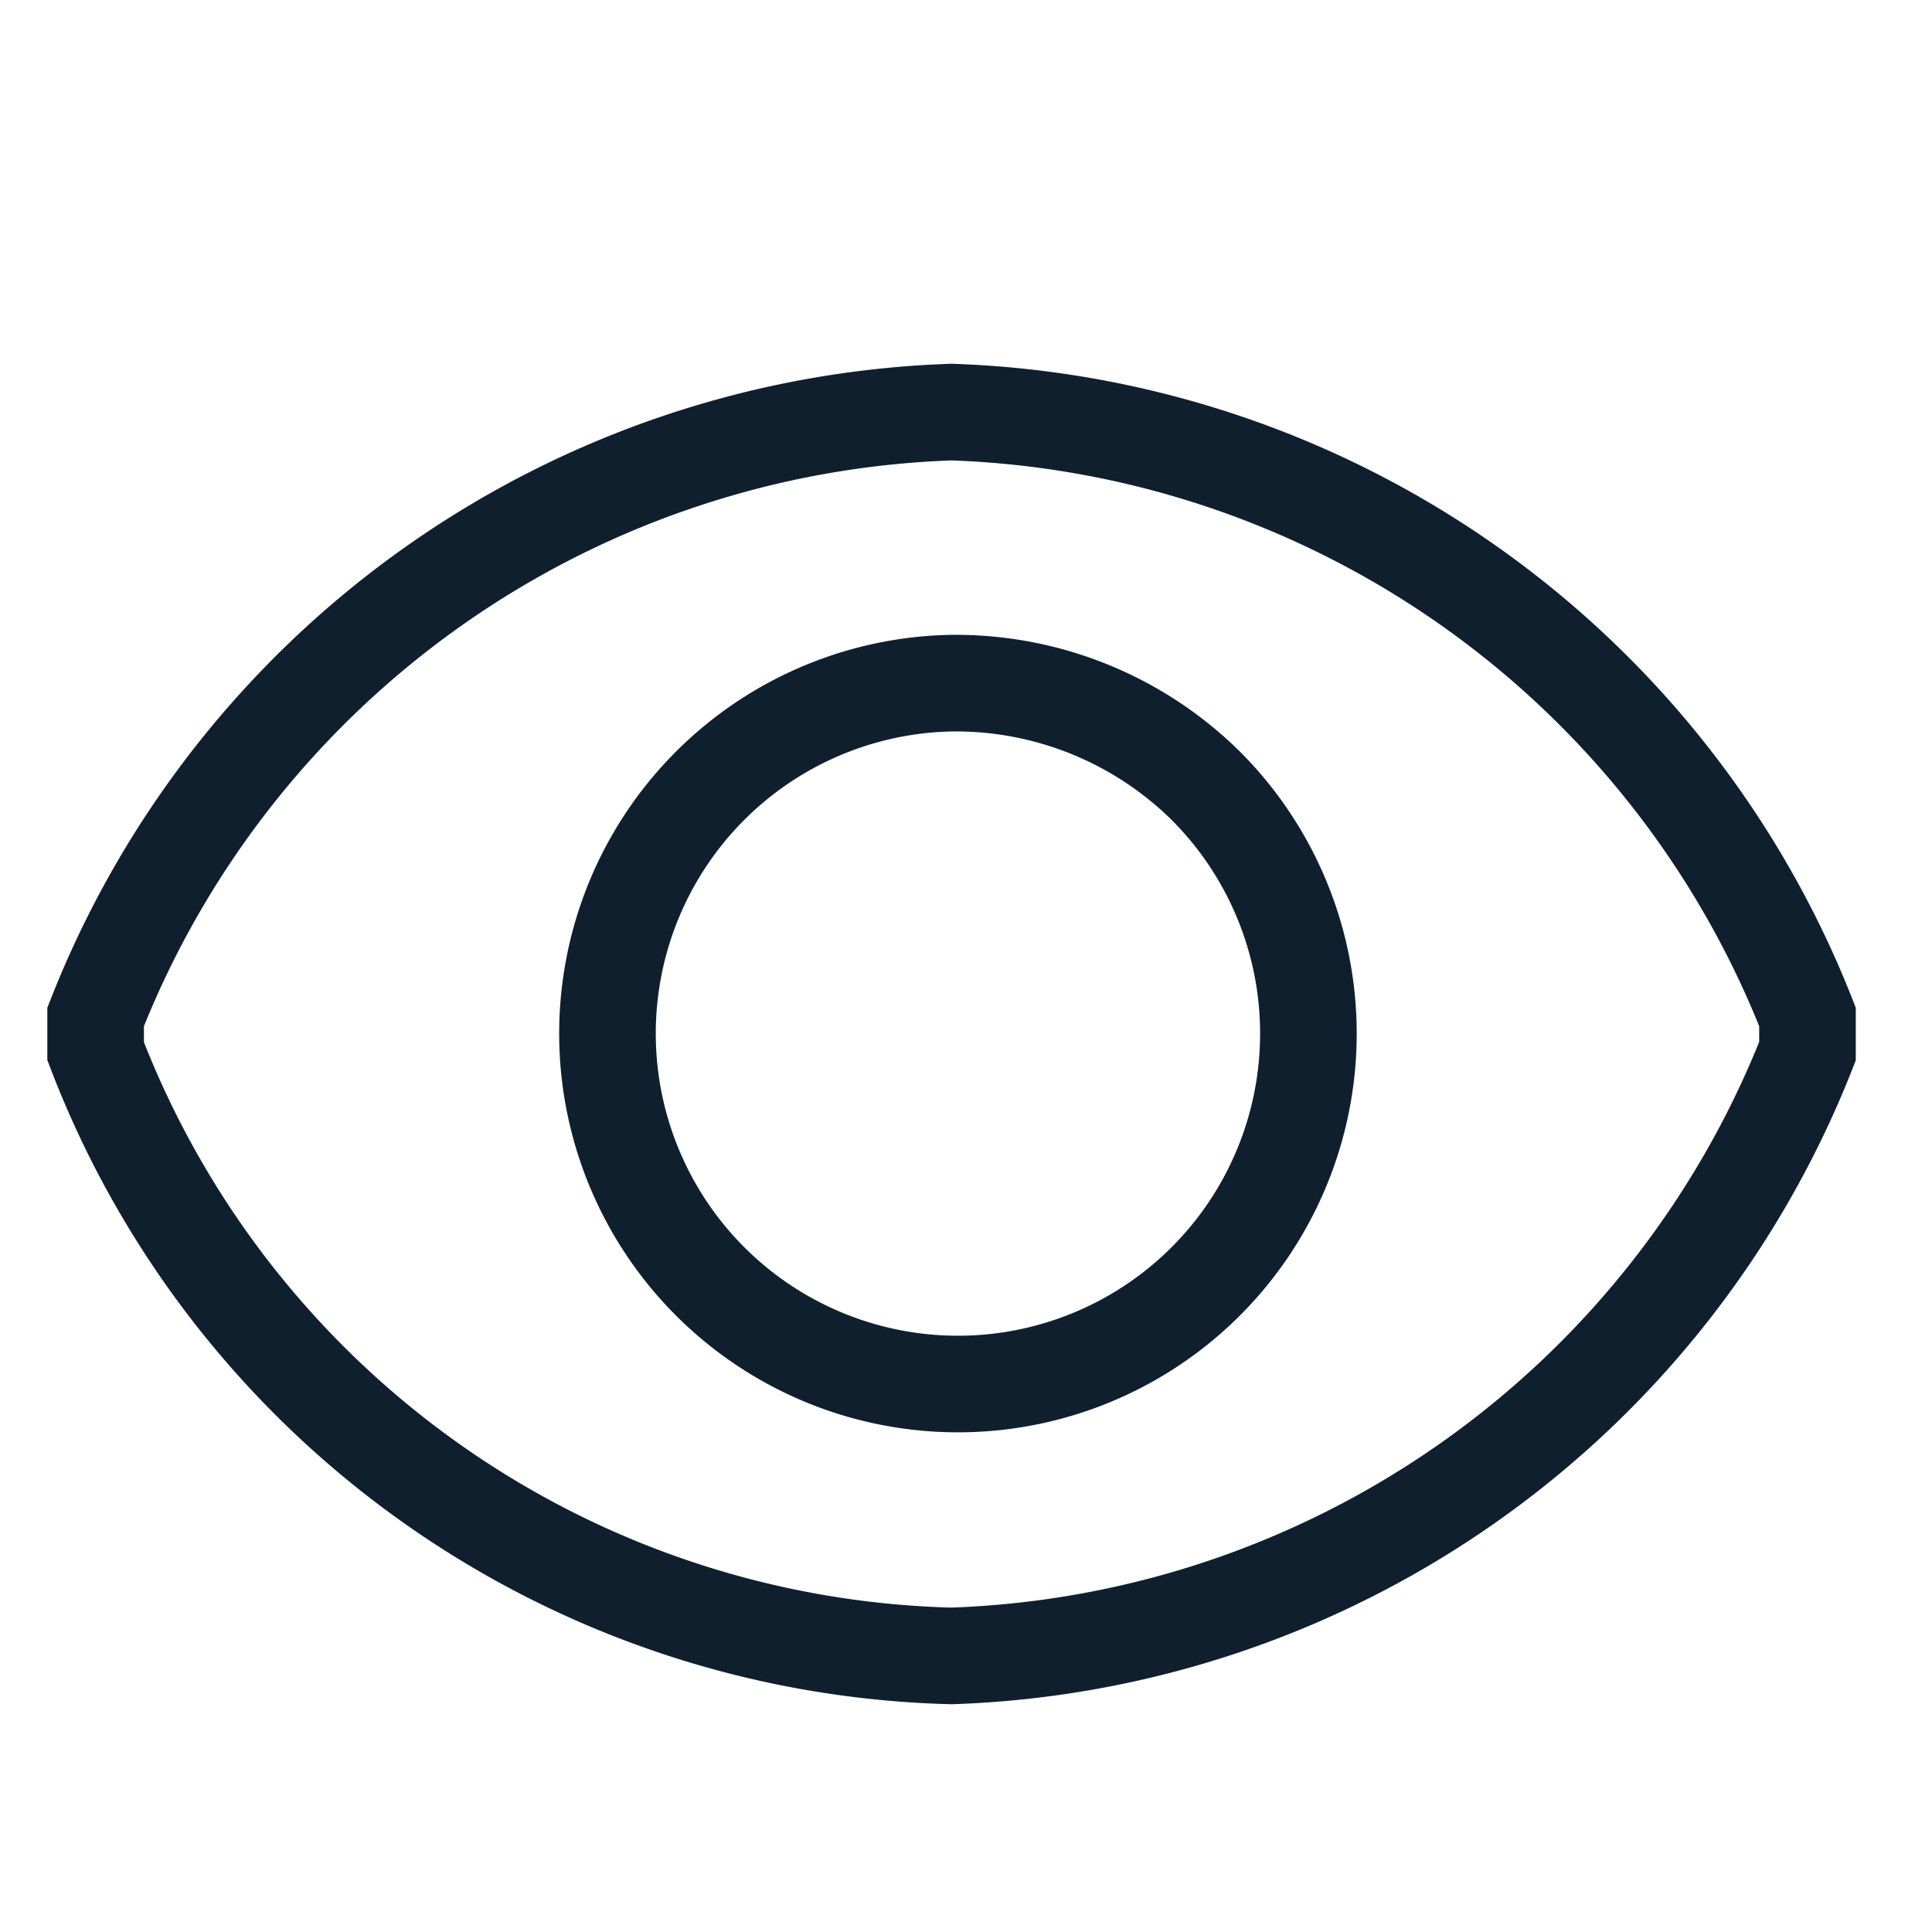 <svg xmlns="http://www.w3.org/2000/svg" width="20" height="20" viewBox="0 0 20 20">
    <path fill="none" stroke="#0f1f2e" d="M9.234 13.148a9.751 9.751 0 0 1-8.86-6.26v-.355A9.88 9.88 0 0 1 9.234.272a9.88 9.88 0 0 1 8.861 6.261v.355a9.88 9.88 0 0 1-8.861 6.26zm0-10.07a3.628 3.628 0 1 0 2.632 1.062 3.685 3.685 0 0 0-2.632-1.062z" transform="translate(.616 3.994)"/>
</svg>
